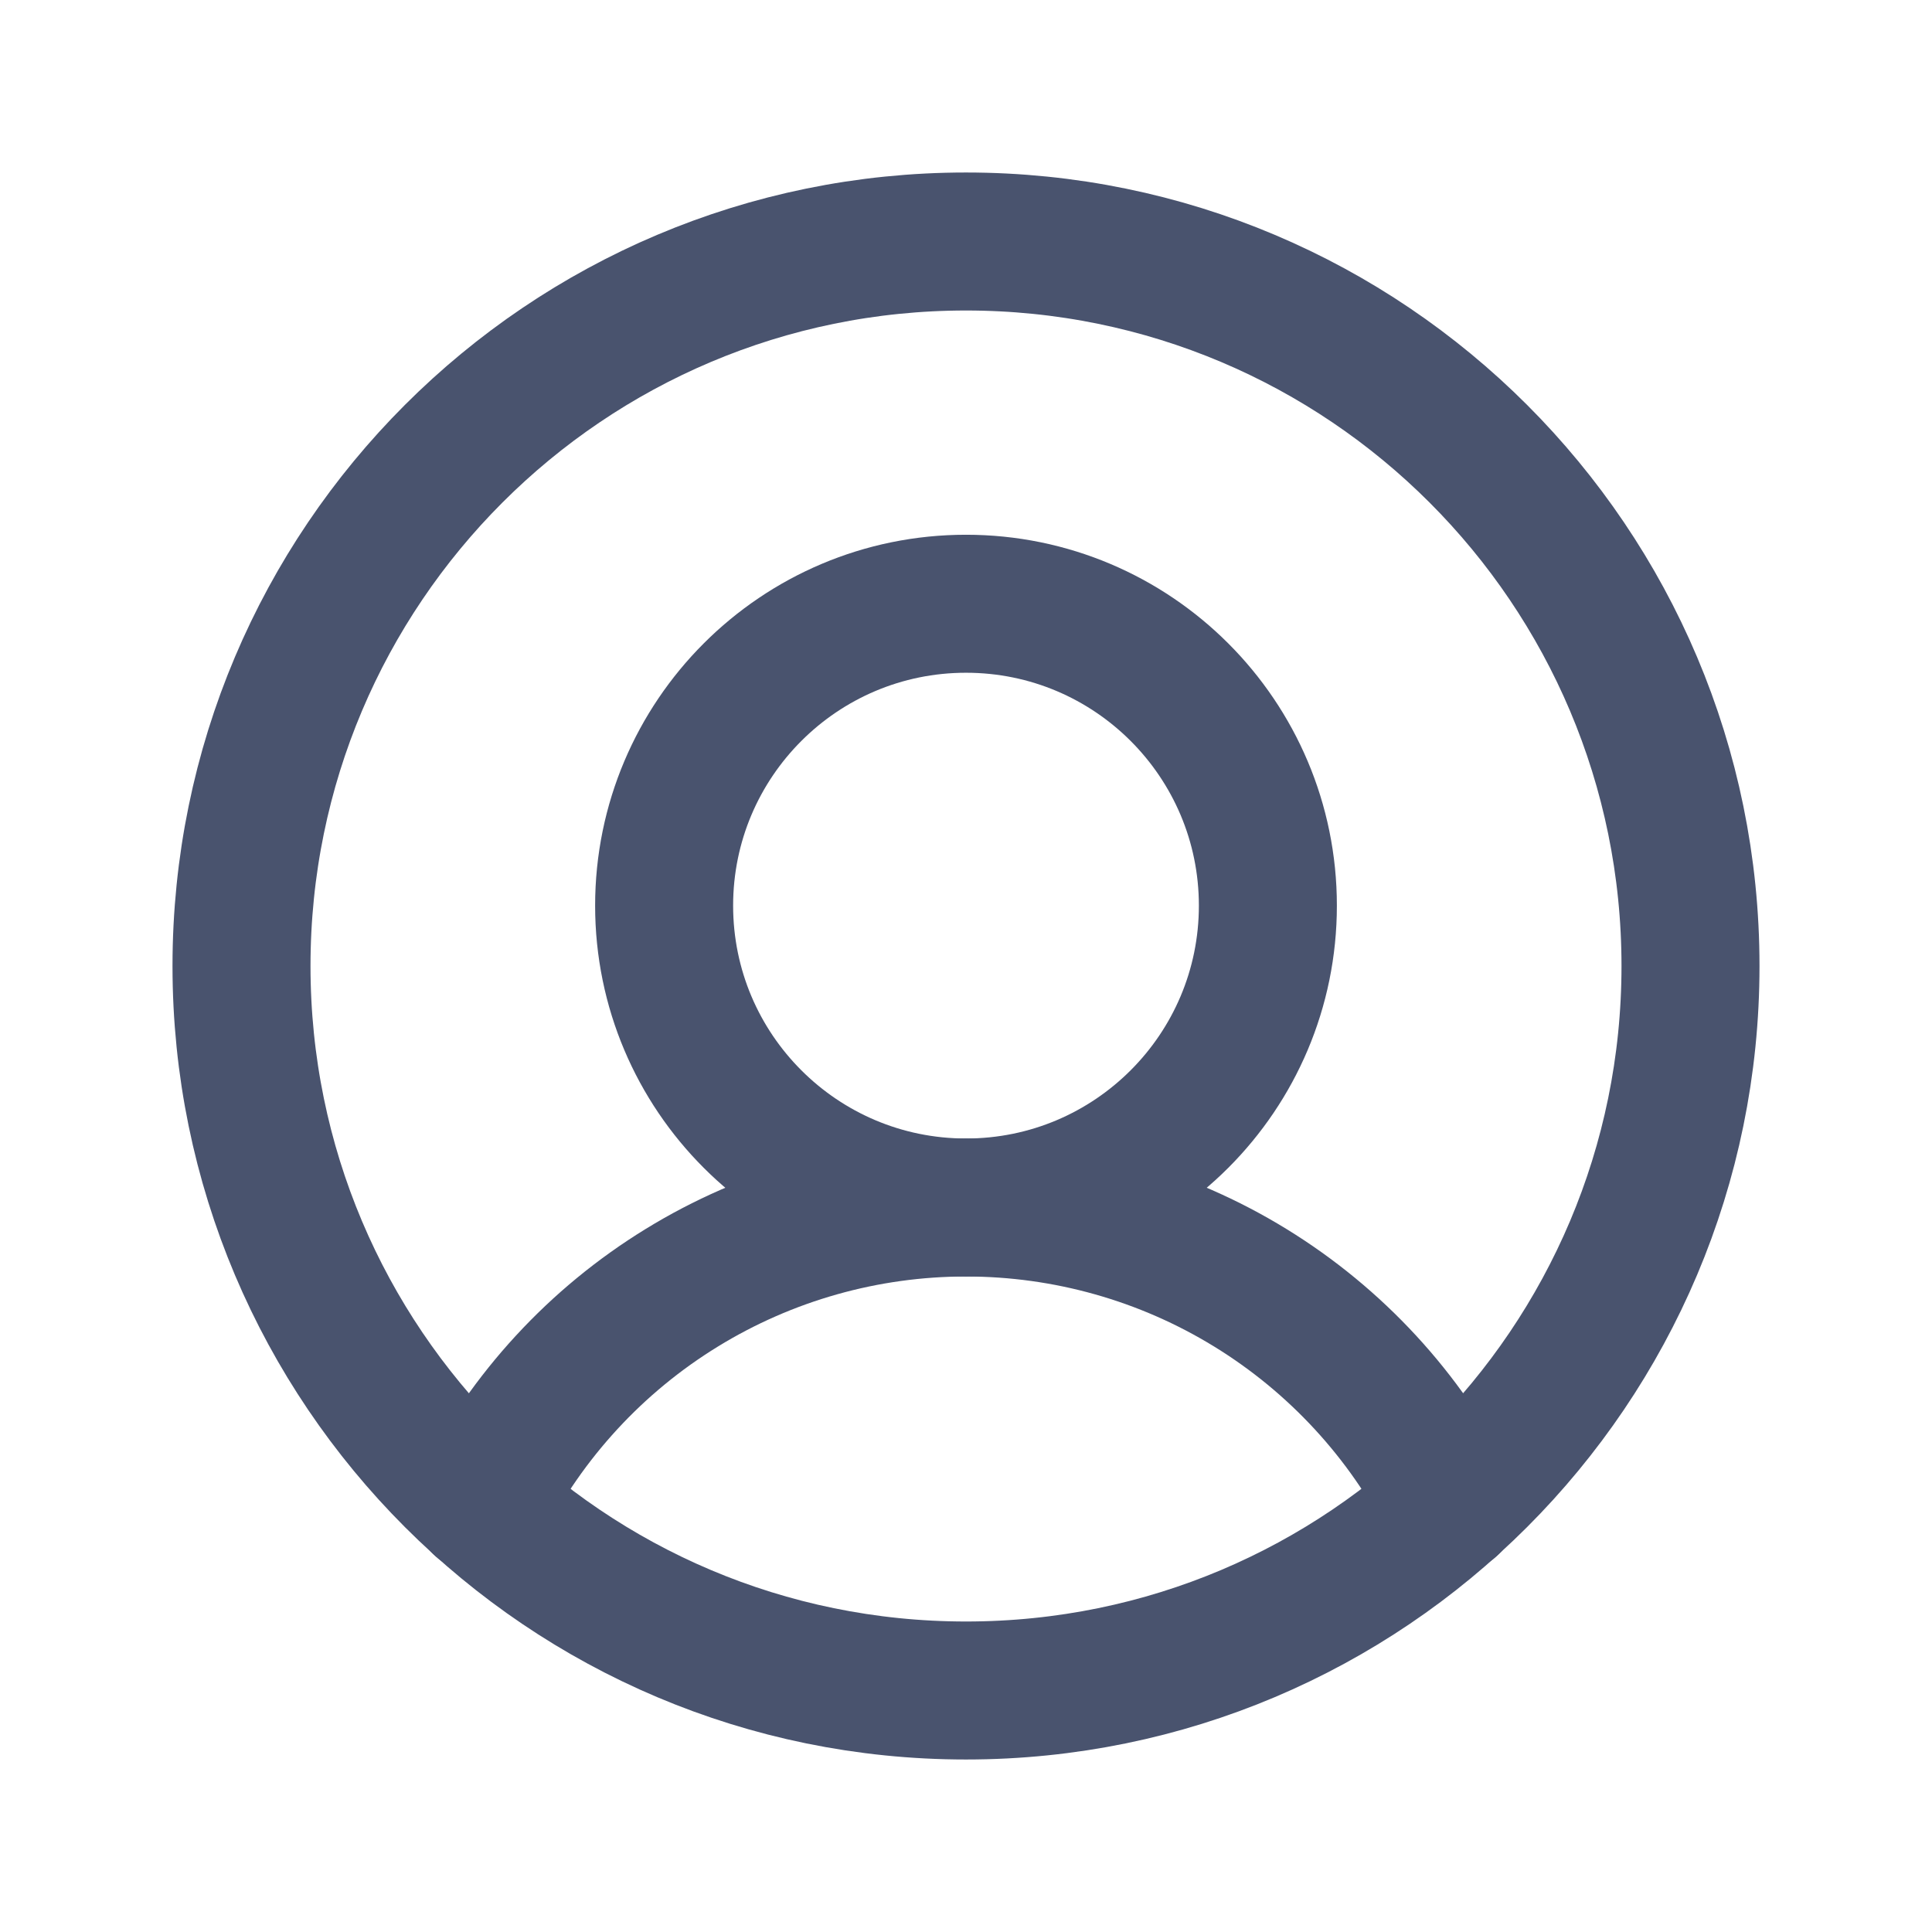 <svg width="28" height="28" viewBox="0 0 28 28" fill="none" xmlns="http://www.w3.org/2000/svg">
<path d="M14 24.5C19.799 24.5 24.5 19.799 24.5 14C24.5 8.201 19.799 3.5 14 3.5C8.201 3.5 3.5 8.201 3.5 14C3.5 19.799 8.201 24.5 14 24.5Z" stroke="#49536E" stroke-width="2" stroke-linecap="round" stroke-linejoin="round"/>
<path d="M14 17.5C16.416 17.5 18.375 15.541 18.375 13.125C18.375 10.709 16.416 8.75 14 8.75C11.584 8.75 9.625 10.709 9.625 13.125C9.625 15.541 11.584 17.5 14 17.5Z" stroke="#49536E" stroke-width="2" stroke-linecap="round" stroke-linejoin="round"/>
<path d="M6.979 21.81C7.637 20.513 8.641 19.424 9.881 18.663C11.12 17.902 12.546 17.5 14 17.5C15.455 17.5 16.881 17.902 18.12 18.663C19.359 19.424 20.364 20.513 21.022 21.81" stroke="#49536E" stroke-width="2" stroke-linecap="round" stroke-linejoin="round"/>
</svg>
